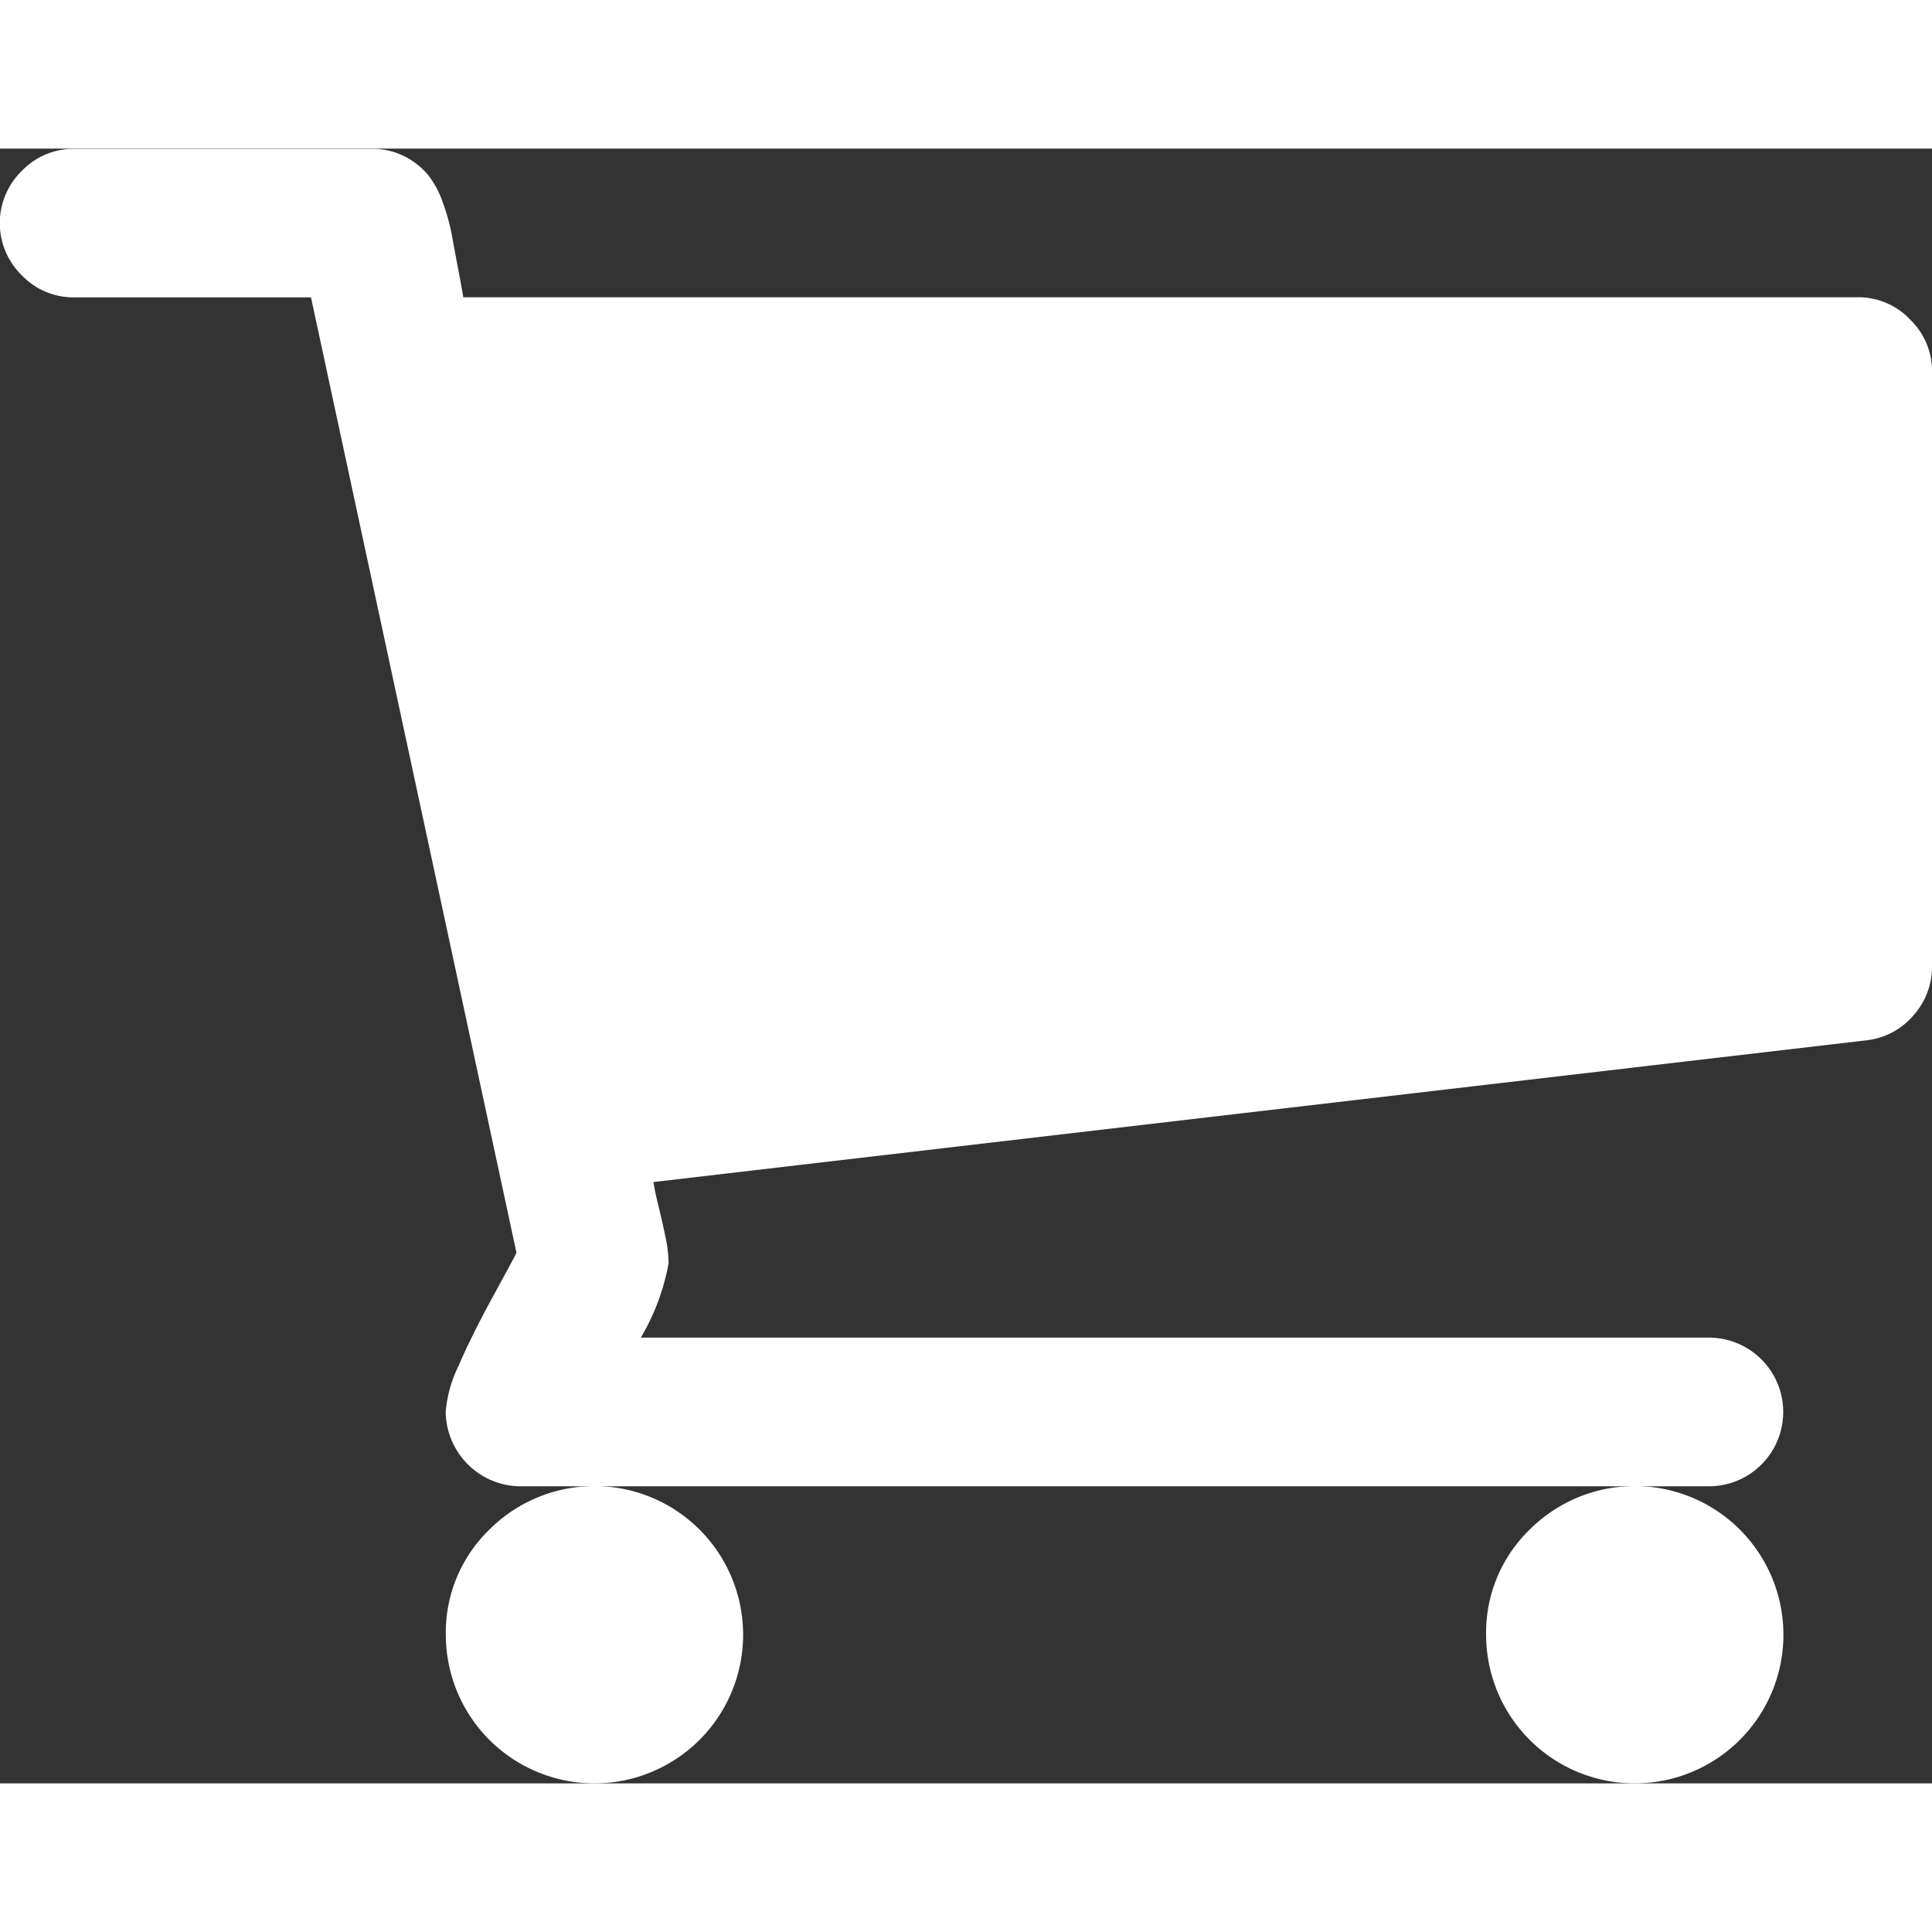 <svg fill='white' data-v-6e1549f2="" xmlns="http://www.w3.org/2000/svg" viewBox="1510.724 16 34.261 28.99" height="35" width="35" class="cart_cart"><rect x="1510.724" y="16" width="34.261" height="28.99" fill="#333333" stroke="none"/><path data-v-6e1549f2="" d="M1537.078 42.354a2.636 2.636 0 1 0 .772-1.864 2.54 2.54 0 0 0-.772 1.864z"></path> <path data-v-6e1549f2="" d="M1544.593 19.026a1.266 1.266 0 0 0-.927-.39h-24.727q-.023-.145-.095-.526t-.113-.608a3.632 3.632 0 0 0-.154-.545 1.642 1.642 0 0 0-.27-.5 1.314 1.314 0 0 0-.41-.32 1.257 1.257 0 0 0-.588-.133h-5.27a1.267 1.267 0 0 0-.927.39 1.293 1.293 0 0 0 0 1.854 1.267 1.267 0 0 0 .927.39h4.2l3.644 16.943q-.04.084-.422.784t-.607 1.225a2.26 2.26 0 0 0-.226.812 1.335 1.335 0 0 0 1.32 1.32h21.08a1.318 1.318 0 0 0 0-2.637h-18.94a3.975 3.975 0 0 0 .492-1.317 2.224 2.224 0 0 0-.052-.453q-.05-.247-.123-.546t-.093-.443l21.5-2.512a1.278 1.278 0 0 0 .844-.443 1.3 1.3 0 0 0 .33-.875v-10.54a1.268 1.268 0 0 0-.395-.93z"></path> <path data-v-6e1549f2="" d="M1518.63 42.354a2.636 2.636 0 1 0 .772-1.864 2.537 2.537 0 0 0-.772 1.864z"></path></svg>
